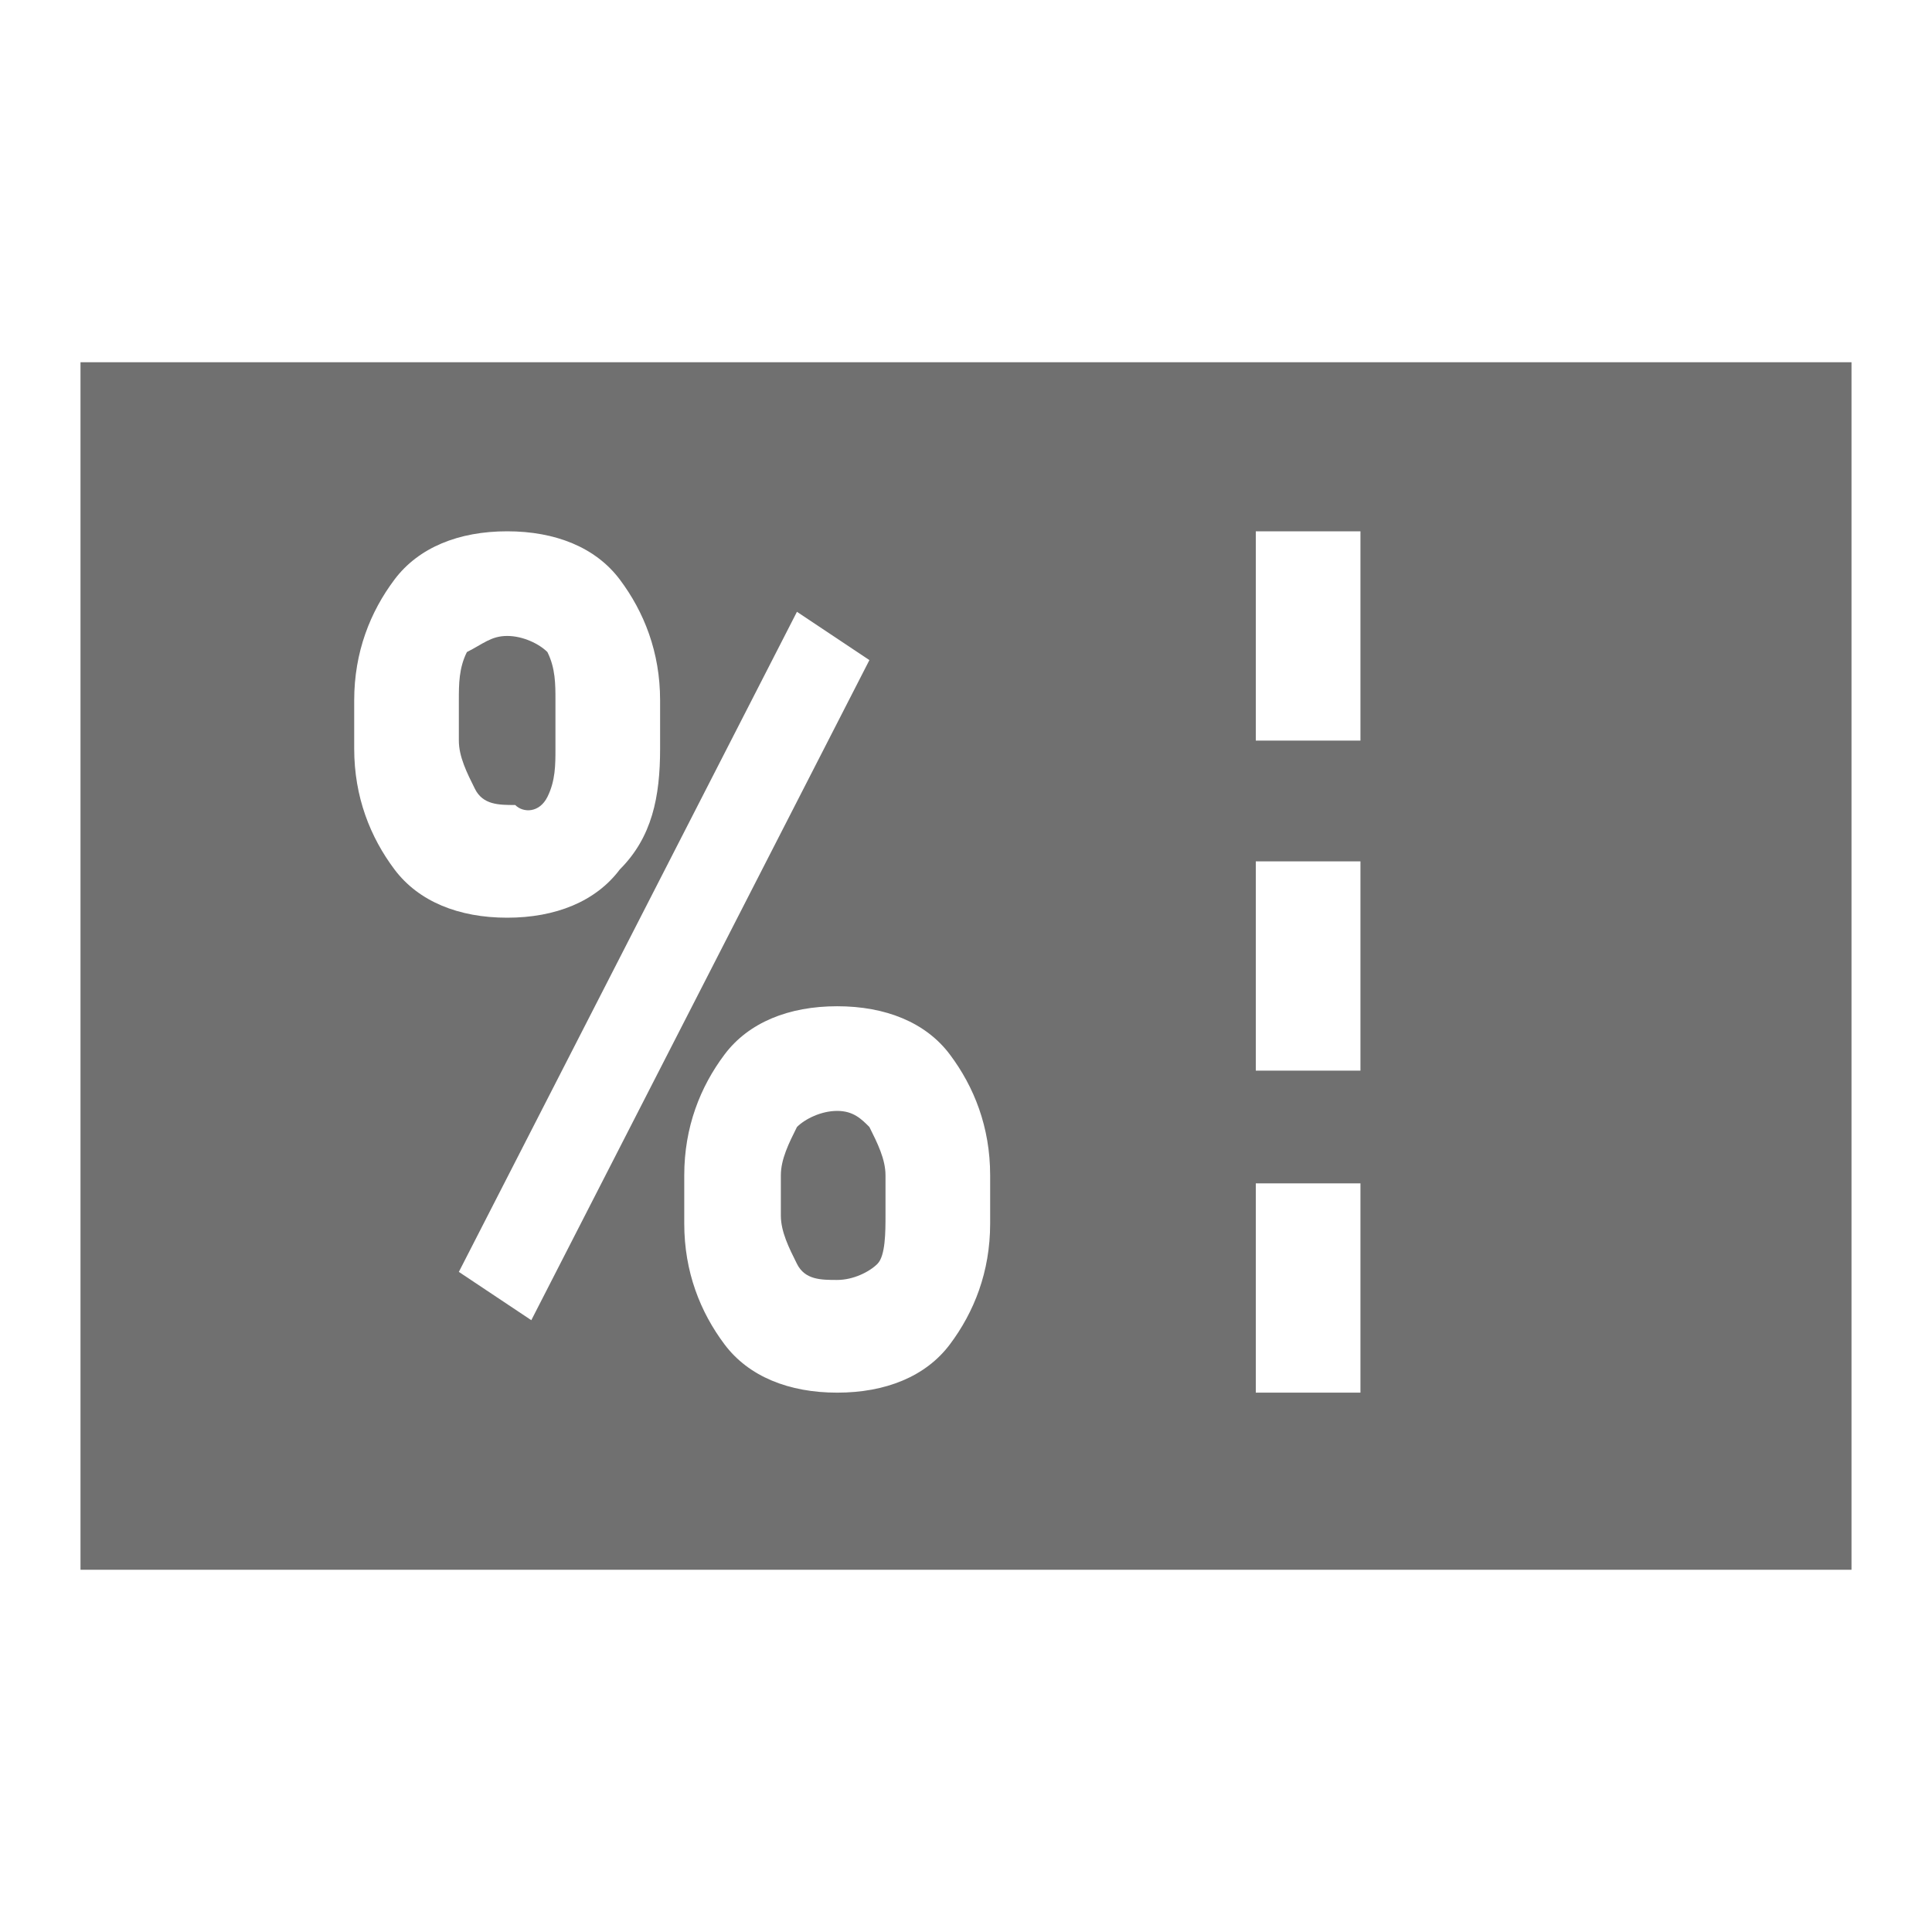 <?xml version="1.0" encoding="utf-8"?>
<!-- Generator: Adobe Illustrator 22.0.1, SVG Export Plug-In . SVG Version: 6.00 Build 0)  -->
<svg version="1.1" id="Layer_1" xmlns="http://www.w3.org/2000/svg" xmlns:xlink="http://www.w3.org/1999/xlink" x="0px" y="0px"
	 viewBox="0 0 24 24" style="enable-background:new 0 0 24 24;" xml:space="preserve">
<style type="text/css">
	.st0{fill:#707070;}
</style>
<g>
	<path class="st0" d="M6.8,9.9c0.1-0.2,0.1-0.4,0.1-0.6V8.7c0-0.2,0-0.4-0.1-0.6C6.7,8,6.5,7.9,6.3,7.9C6.1,7.9,6,8,5.8,8.1
		C5.7,8.3,5.7,8.5,5.7,8.7v0.5c0,0.2,0.1,0.4,0.2,0.6C6,10,6.2,10,6.4,10C6.5,10.1,6.7,10.1,6.8,9.9L6.8,9.9z"/>
	<path class="st0" d="M10.4,13.8c-0.2,0-0.4,0.1-0.5,0.2c-0.1,0.2-0.2,0.4-0.2,0.6v0.5c0,0.2,0.1,0.4,0.2,0.6
		c0.1,0.2,0.3,0.2,0.5,0.2s0.4-0.1,0.5-0.2c0.1-0.1,0.1-0.4,0.1-0.6v-0.5c0-0.2-0.1-0.4-0.2-0.6C10.7,13.9,10.6,13.8,10.4,13.8
		L10.4,13.8z"/>
	<path class="st0" d="M1,4.5v15h22v-15H1z M4.4,9.3V8.7c0-0.6,0.2-1.1,0.5-1.5s0.8-0.6,1.4-0.6s1.1,0.2,1.4,0.6
		C8,7.6,8.2,8.1,8.2,8.7v0.6c0,0.6-0.1,1.1-0.5,1.5c-0.3,0.4-0.8,0.6-1.4,0.6s-1.1-0.2-1.4-0.6C4.6,10.4,4.4,9.9,4.4,9.3L4.4,9.3z
		 M5.7,15.8l4.2-8.2l0.9,0.6l-4.2,8.2L5.7,15.8L5.7,15.8z M12.3,15.2c0,0.6-0.2,1.1-0.5,1.5c-0.3,0.4-0.8,0.6-1.4,0.6
		c-0.6,0-1.1-0.2-1.4-0.6c-0.3-0.4-0.5-0.9-0.5-1.5v-0.6c0-0.6,0.2-1.1,0.5-1.5s0.8-0.6,1.4-0.6c0.6,0,1.1,0.2,1.4,0.6
		c0.3,0.4,0.5,0.9,0.5,1.5V15.2z M16.9,17.3h-1.3v-2.6h1.3V17.3z M16.9,13.3h-1.3v-2.6h1.3V13.3z M16.9,9.2h-1.3V6.6h1.3V9.2z"/>
</g>
</svg>
